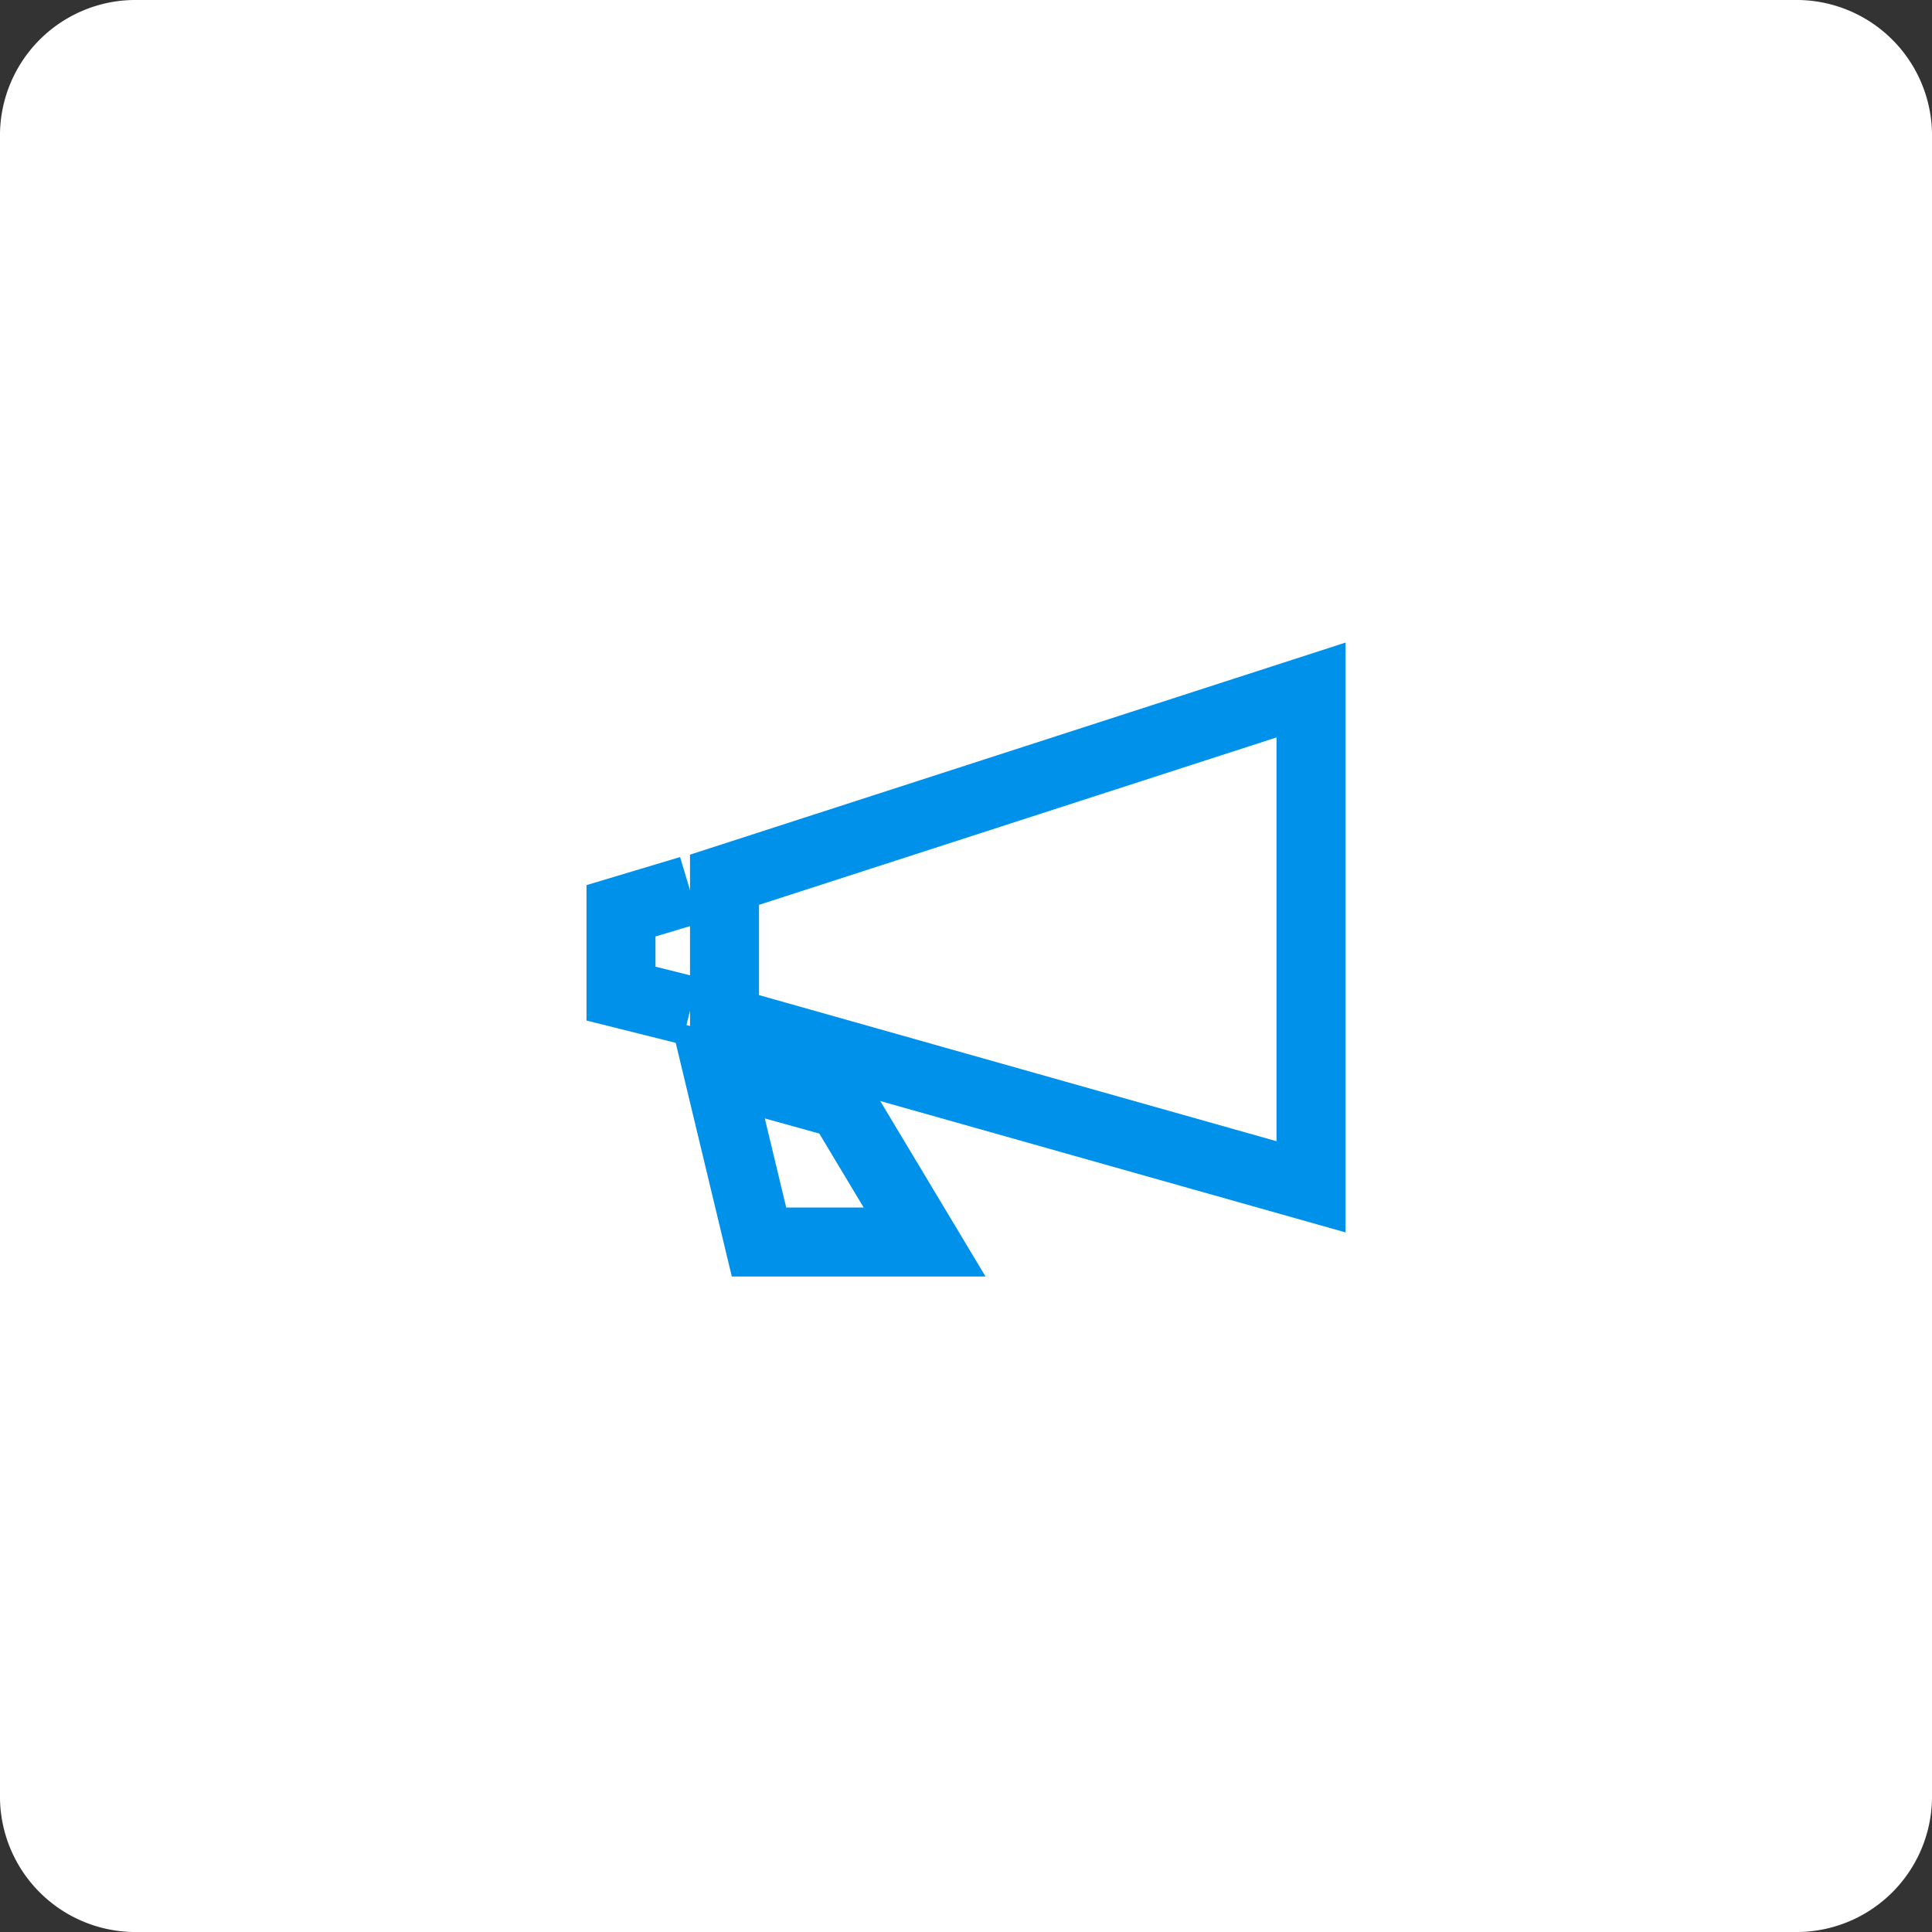 <svg xmlns="http://www.w3.org/2000/svg" width="56" height="56" viewBox="0 0 56 56"><rect x="0" y="0" width="56" height="56" fill="#333333" stroke="none"/><defs><style>.a{fill:#fff;}.b{fill:none;stroke:#0091ea;stroke-width:2px;}</style></defs><path class="a" d="M52,56H4a3.929,3.929,0,0,1-4-4V4A3.929,3.929,0,0,1,4,0H52a3.929,3.929,0,0,1,4,4V52A3.929,3.929,0,0,1,52,56Z"/><g transform="translate(7 7)"><path class="b" d="M13.8,24,15,29h4.8l-2.4-4Z"/><path class="b" d="M14,18.5v4.1l17,4.8V13Z"/><path class="b" d="M13,18.8l-2,.6v2.4l2,.5"/></g></svg>